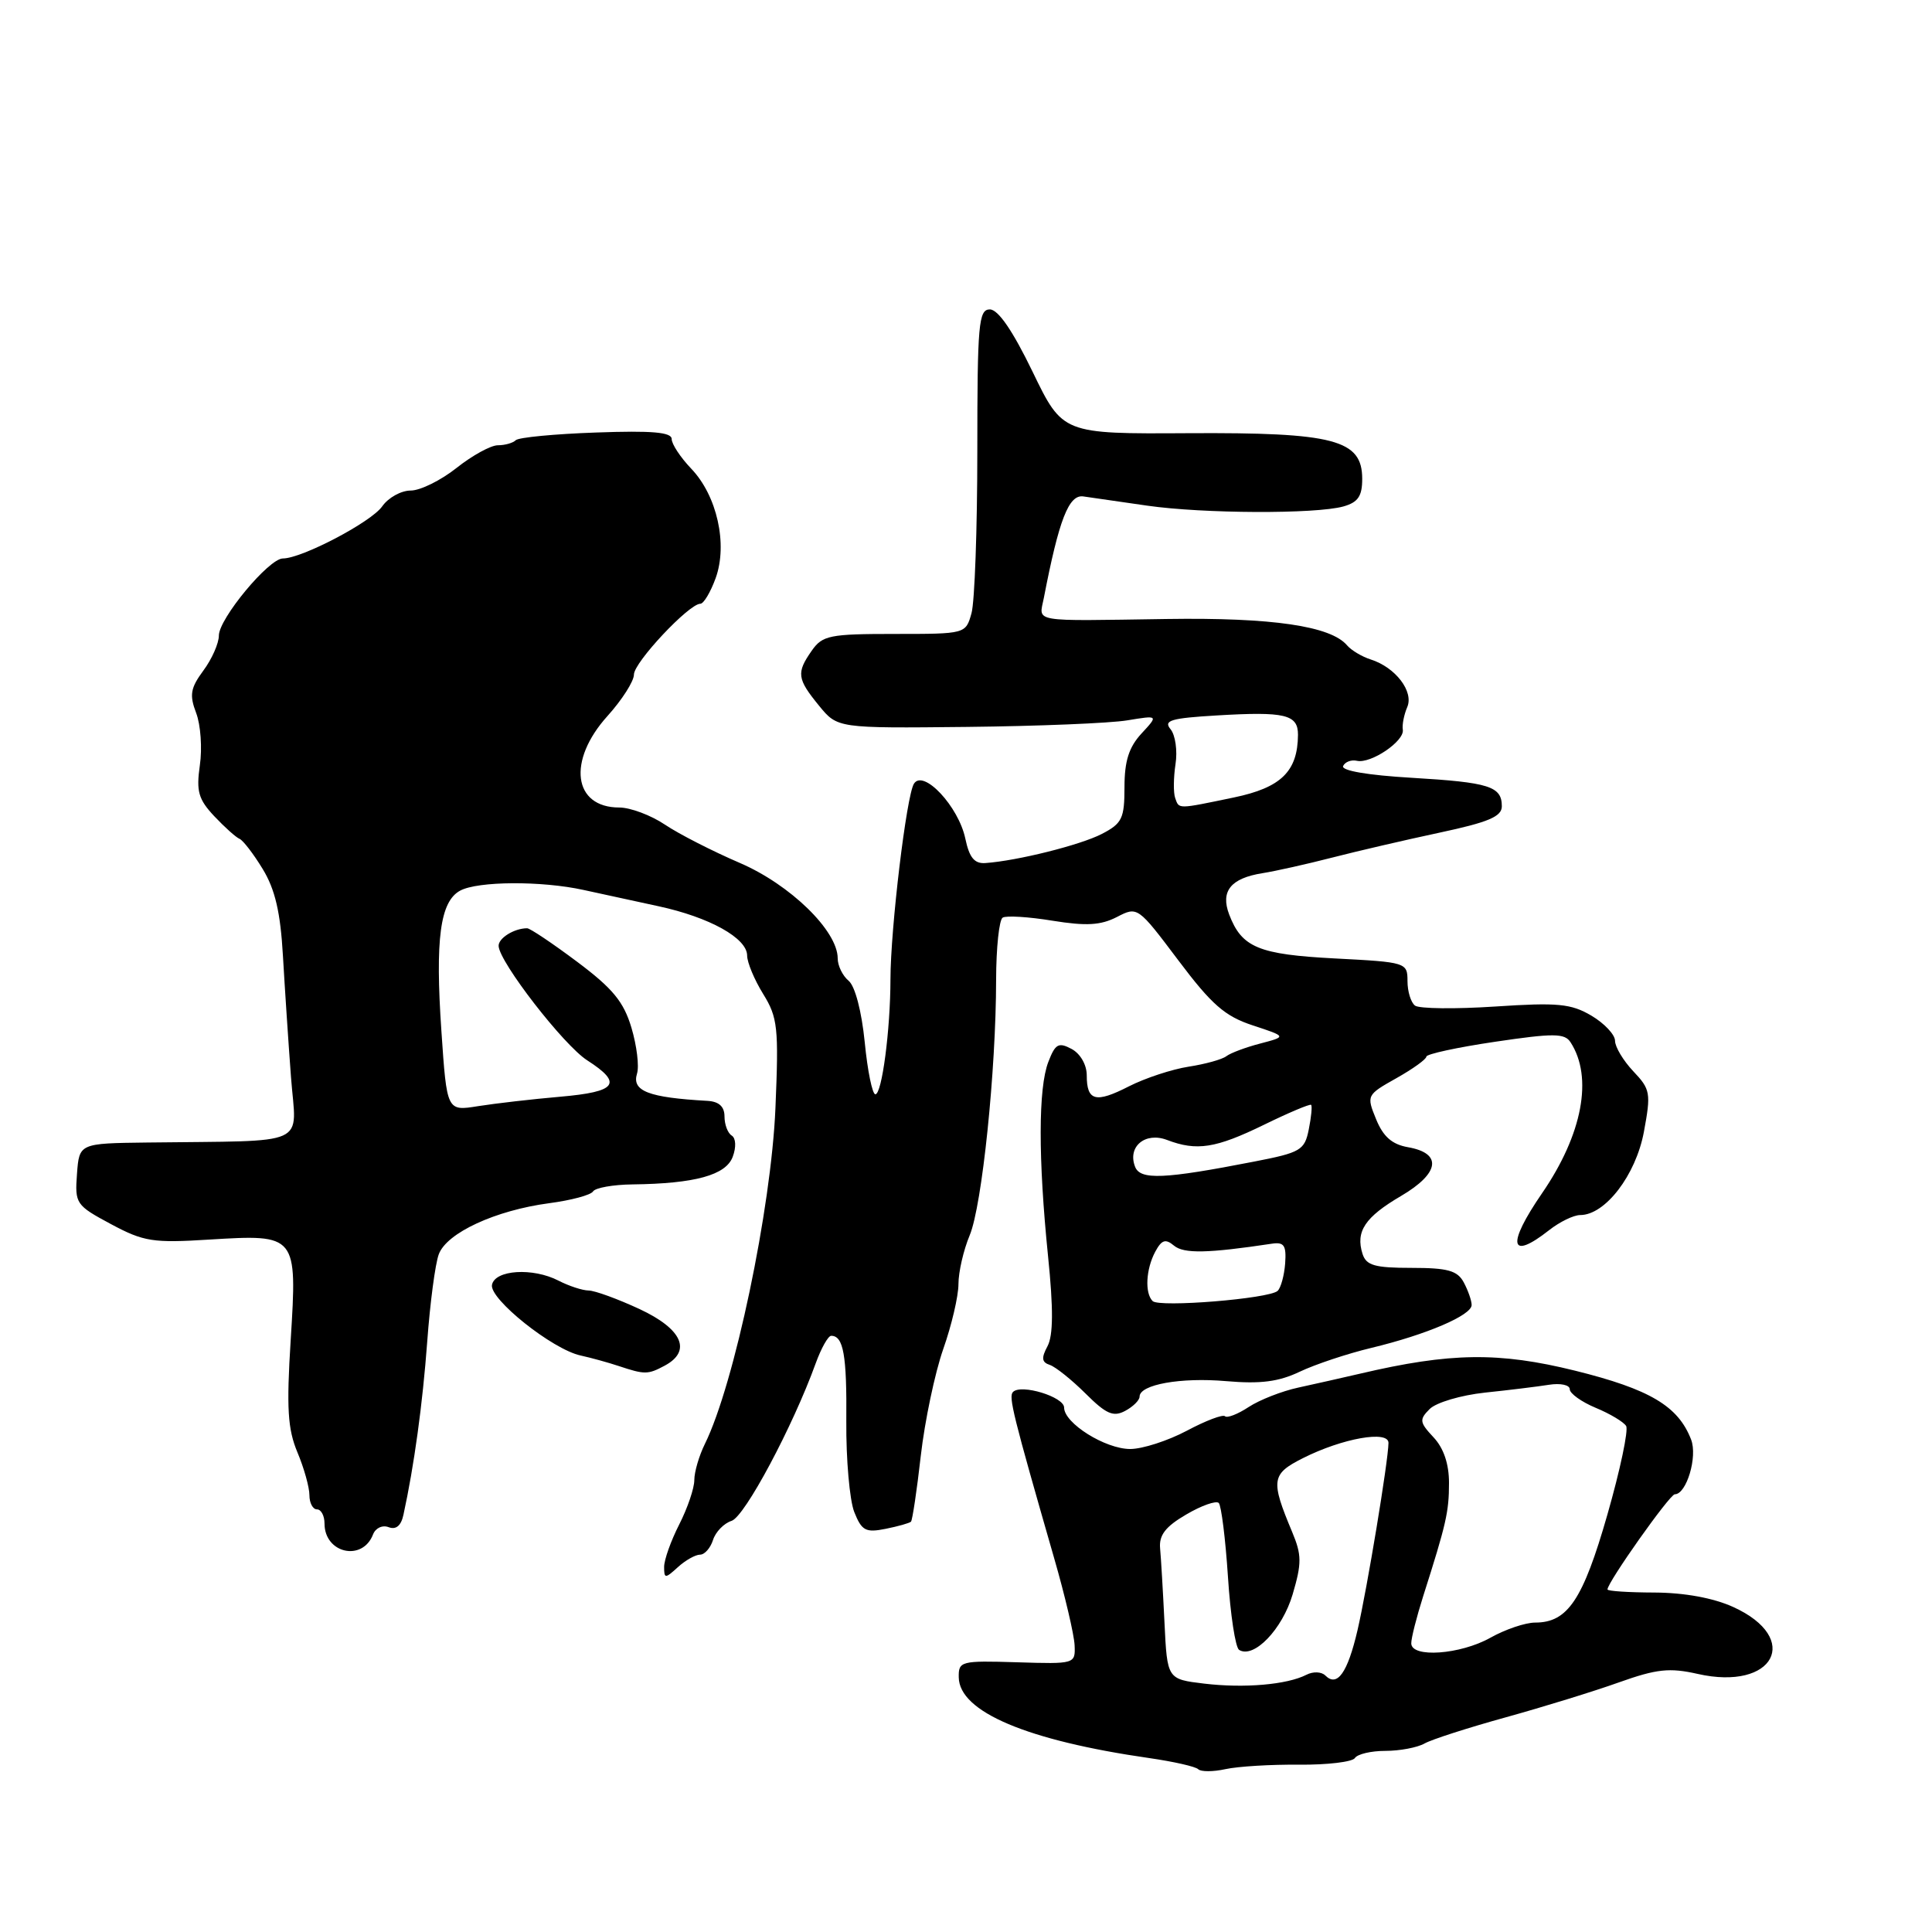 <?xml version="1.0" encoding="UTF-8" standalone="no"?>
<!DOCTYPE svg PUBLIC "-//W3C//DTD SVG 1.1//EN" "http://www.w3.org/Graphics/SVG/1.1/DTD/svg11.dtd" >
<svg xmlns="http://www.w3.org/2000/svg" xmlns:xlink="http://www.w3.org/1999/xlink" version="1.1" viewBox="0 0 256 256">
 <g >
 <path fill="currentColor"
d=" M 172.15 233.83 C 175.89 233.86 179.21 233.46 179.53 232.95 C 179.86 232.43 181.67 232.00 183.57 232.00 C 185.47 232.00 187.81 231.56 188.76 231.02 C 189.72 230.48 194.55 228.93 199.50 227.56 C 204.45 226.19 211.20 224.11 214.50 222.93 C 219.52 221.14 221.22 220.96 224.94 221.80 C 235.08 224.10 238.81 217.09 229.65 212.93 C 227.03 211.74 223.20 211.04 219.25 211.02 C 215.81 211.01 213.00 210.83 213.00 210.61 C 213.00 209.66 221.25 198.00 221.92 198.00 C 223.47 198.00 224.96 193.02 224.08 190.75 C 222.37 186.31 218.61 184.08 208.70 181.62 C 198.62 179.13 192.18 179.21 180.25 182.01 C 177.91 182.55 174.22 183.39 172.04 183.86 C 169.86 184.33 166.90 185.49 165.45 186.44 C 164.01 187.39 162.60 187.93 162.32 187.66 C 162.05 187.38 159.77 188.24 157.26 189.58 C 154.75 190.91 151.38 192.00 149.76 192.00 C 146.45 192.00 141.00 188.58 141.00 186.51 C 141.00 185.09 135.31 183.35 134.23 184.44 C 133.61 185.05 134.21 187.44 139.69 206.50 C 141.12 211.45 142.33 216.62 142.39 218.00 C 142.50 220.48 142.44 220.50 134.75 220.26 C 127.31 220.03 127.00 220.12 127.04 222.26 C 127.11 226.83 136.10 230.63 152.32 232.96 C 155.51 233.42 158.42 234.08 158.77 234.43 C 159.12 234.78 160.74 234.78 162.38 234.42 C 164.02 234.06 168.42 233.79 172.15 233.83 Z  M 92.76 206.00 C 93.37 206.00 94.14 205.12 94.48 204.05 C 94.82 202.98 95.93 201.84 96.94 201.52 C 98.68 200.97 105.05 189.03 108.08 180.66 C 108.81 178.65 109.73 177.00 110.14 177.00 C 111.76 177.00 112.22 179.56 112.14 188.33 C 112.10 193.37 112.58 198.78 113.19 200.34 C 114.18 202.83 114.70 203.11 117.34 202.58 C 119.00 202.25 120.51 201.82 120.71 201.63 C 120.90 201.43 121.49 197.50 122.01 192.89 C 122.54 188.27 123.88 181.92 124.98 178.77 C 126.09 175.63 127.00 171.74 127.00 170.15 C 127.00 168.55 127.67 165.64 128.49 163.68 C 130.13 159.75 131.98 141.87 131.99 129.81 C 132.00 125.58 132.39 121.88 132.86 121.59 C 133.33 121.30 136.31 121.48 139.47 122.00 C 143.95 122.72 145.84 122.61 147.99 121.51 C 150.73 120.09 150.76 120.11 156.12 127.23 C 160.55 133.12 162.29 134.65 166.00 135.87 C 170.50 137.35 170.50 137.35 167.00 138.27 C 165.07 138.77 163.05 139.53 162.50 139.95 C 161.95 140.38 159.70 141.00 157.50 141.34 C 155.30 141.68 151.75 142.85 149.60 143.94 C 145.17 146.21 144.00 145.90 144.00 142.48 C 144.00 141.09 143.15 139.61 141.99 138.99 C 140.26 138.07 139.83 138.31 138.91 140.71 C 137.57 144.18 137.56 153.48 138.87 166.43 C 139.59 173.45 139.56 176.94 138.80 178.38 C 137.96 179.94 138.03 180.51 139.11 180.86 C 139.87 181.12 142.00 182.82 143.84 184.65 C 146.57 187.37 147.52 187.79 149.09 186.95 C 150.14 186.39 151.00 185.54 151.00 185.06 C 151.00 183.46 156.46 182.48 162.50 183.01 C 167.01 183.40 169.43 183.09 172.22 181.76 C 174.26 180.79 178.54 179.36 181.72 178.60 C 189.03 176.84 195.00 174.28 195.00 172.92 C 195.00 172.34 194.53 171.00 193.96 169.93 C 193.12 168.36 191.84 168.00 187.03 168.00 C 182.16 168.00 181.03 167.68 180.54 166.14 C 179.60 163.17 180.87 161.27 185.65 158.47 C 190.77 155.46 191.15 152.81 186.56 152.01 C 184.45 151.64 183.28 150.61 182.34 148.30 C 181.05 145.15 181.09 145.08 185.02 142.87 C 187.21 141.64 189.00 140.35 189.00 140.01 C 189.00 139.67 193.09 138.78 198.10 138.04 C 205.86 136.89 207.33 136.90 208.10 138.10 C 211.12 142.74 209.69 150.31 204.33 158.11 C 199.62 164.96 200.03 167.12 205.27 163.00 C 206.67 161.90 208.52 161.00 209.39 161.00 C 212.70 161.00 216.75 155.71 217.82 150.00 C 218.78 144.84 218.69 144.34 216.42 141.95 C 215.09 140.54 214.00 138.72 214.00 137.91 C 214.00 137.10 212.59 135.60 210.87 134.58 C 208.17 132.99 206.42 132.82 198.12 133.37 C 192.83 133.72 188.05 133.66 187.50 133.25 C 186.95 132.84 186.50 131.38 186.50 130.00 C 186.50 127.54 186.34 127.49 176.90 127.00 C 166.75 126.47 164.54 125.55 162.87 121.17 C 161.70 118.08 163.08 116.37 167.29 115.70 C 169.05 115.42 173.20 114.49 176.50 113.64 C 179.80 112.79 186.21 111.30 190.75 110.33 C 197.22 108.95 199.00 108.20 199.00 106.84 C 199.00 104.19 197.34 103.67 187.04 103.06 C 181.22 102.72 177.68 102.11 177.97 101.50 C 178.23 100.95 179.05 100.64 179.80 100.81 C 181.64 101.23 186.11 98.21 185.88 96.70 C 185.77 96.04 186.04 94.70 186.46 93.71 C 187.37 91.64 184.91 88.42 181.62 87.38 C 180.46 87.01 179.06 86.17 178.50 85.52 C 176.34 82.95 168.57 81.81 154.57 82.02 C 136.40 82.29 137.67 82.51 138.31 79.25 C 140.32 68.84 141.62 65.50 143.55 65.78 C 144.62 65.93 148.43 66.48 152.00 67.00 C 159.45 68.07 174.30 68.13 178.00 67.11 C 179.95 66.56 180.50 65.75 180.50 63.45 C 180.50 58.26 176.80 57.29 157.46 57.40 C 140.81 57.50 140.81 57.50 136.82 49.25 C 134.19 43.82 132.26 41.00 131.16 41.00 C 129.67 41.00 129.50 42.93 129.50 59.75 C 129.50 70.06 129.15 79.74 128.73 81.25 C 127.96 84.00 127.96 84.00 118.54 84.00 C 109.93 84.00 108.98 84.19 107.56 86.22 C 105.51 89.15 105.61 89.94 108.52 93.50 C 110.97 96.50 110.97 96.50 128.11 96.32 C 137.53 96.22 147.10 95.83 149.37 95.45 C 153.50 94.77 153.50 94.77 151.25 97.20 C 149.59 99.00 149.00 100.84 149.00 104.29 C 149.00 108.46 148.68 109.11 146.00 110.50 C 143.16 111.97 134.81 114.06 130.56 114.36 C 129.11 114.46 128.44 113.63 127.91 111.12 C 127.02 106.86 122.34 101.86 121.10 103.85 C 120.11 105.44 118.00 123.01 117.99 129.79 C 117.98 136.46 116.86 145.00 115.99 145.00 C 115.59 145.00 114.95 141.89 114.58 138.08 C 114.17 133.99 113.30 130.67 112.45 129.96 C 111.65 129.30 111.00 127.96 111.00 126.99 C 111.00 123.34 104.71 117.21 98.00 114.33 C 94.42 112.79 89.97 110.52 88.11 109.27 C 86.25 108.02 83.52 107.00 82.06 107.00 C 75.94 107.00 75.14 100.80 80.50 94.87 C 82.42 92.74 84.00 90.27 84.00 89.38 C 84.00 87.77 91.29 80.00 92.80 80.00 C 93.24 80.00 94.15 78.47 94.83 76.60 C 96.45 72.11 95.01 65.66 91.58 62.09 C 90.16 60.60 89.00 58.84 89.00 58.17 C 89.00 57.27 86.39 57.04 79.00 57.31 C 73.50 57.50 68.70 57.96 68.34 58.33 C 67.97 58.70 66.90 59.00 65.97 59.00 C 65.04 59.00 62.58 60.35 60.50 62.00 C 58.42 63.65 55.69 65.00 54.42 65.00 C 53.15 65.00 51.45 65.94 50.64 67.10 C 49.18 69.18 40.00 74.00 37.48 74.00 C 35.62 74.00 29.00 81.98 29.00 84.22 C 29.00 85.24 28.08 87.33 26.95 88.85 C 25.24 91.17 25.08 92.08 25.99 94.47 C 26.59 96.04 26.81 99.16 26.48 101.41 C 25.99 104.86 26.29 105.91 28.39 108.15 C 29.77 109.61 31.27 110.96 31.74 111.15 C 32.20 111.34 33.59 113.14 34.81 115.15 C 36.45 117.84 37.16 120.87 37.49 126.65 C 37.74 130.97 38.22 138.21 38.56 142.75 C 39.26 152.07 41.37 151.11 19.50 151.39 C 10.50 151.50 10.50 151.50 10.20 155.56 C 9.91 159.50 10.06 159.71 14.70 162.20 C 19.05 164.53 20.27 164.72 27.74 164.25 C 39.34 163.54 39.39 163.60 38.52 177.53 C 37.95 186.58 38.12 189.35 39.41 192.44 C 40.29 194.53 41.00 197.09 41.00 198.12 C 41.00 199.15 41.45 200.00 42.00 200.00 C 42.55 200.00 43.00 200.84 43.00 201.88 C 43.00 205.83 48.03 206.96 49.43 203.32 C 49.76 202.47 50.67 202.04 51.50 202.36 C 52.47 202.73 53.15 202.17 53.46 200.71 C 54.87 194.25 56.00 186.04 56.61 177.77 C 56.98 172.67 57.67 167.46 58.14 166.20 C 59.19 163.36 65.64 160.38 72.77 159.43 C 75.67 159.05 78.29 158.35 78.58 157.87 C 78.88 157.39 81.23 156.97 83.81 156.94 C 92.09 156.84 96.19 155.71 97.09 153.28 C 97.57 152.00 97.51 150.82 96.96 150.47 C 96.43 150.15 96.00 149.01 96.00 147.94 C 96.00 146.63 95.27 145.96 93.75 145.87 C 85.91 145.43 83.69 144.57 84.41 142.25 C 84.71 141.29 84.38 138.56 83.67 136.18 C 82.64 132.73 81.19 130.97 76.46 127.43 C 73.20 124.99 70.23 123.00 69.85 123.00 C 68.13 123.00 66.01 124.32 66.07 125.36 C 66.19 127.53 74.70 138.51 77.81 140.50 C 82.57 143.56 81.75 144.67 74.25 145.32 C 70.54 145.64 65.63 146.21 63.35 146.57 C 59.21 147.24 59.21 147.24 58.49 136.65 C 57.65 124.41 58.32 119.44 60.98 118.01 C 63.33 116.75 71.75 116.70 77.31 117.92 C 79.61 118.42 84.09 119.39 87.25 120.08 C 94.02 121.54 99.00 124.31 99.00 126.62 C 99.00 127.52 99.95 129.81 101.12 131.70 C 103.05 134.82 103.20 136.16 102.75 146.81 C 102.19 160.15 97.30 183.43 93.40 191.33 C 92.63 192.89 92.00 195.04 92.00 196.12 C 92.00 197.20 91.10 199.84 90.00 202.00 C 88.90 204.16 88.00 206.68 88.00 207.62 C 88.00 209.19 88.13 209.20 89.83 207.65 C 90.83 206.74 92.15 206.00 92.76 206.00 Z  M 88.07 180.96 C 91.70 179.02 90.41 176.10 84.75 173.46 C 81.86 172.12 78.83 171.01 78.00 171.00 C 77.17 170.99 75.38 170.40 74.00 169.69 C 70.61 167.94 65.58 168.25 65.19 170.25 C 64.83 172.12 73.19 178.80 76.93 179.61 C 78.34 179.92 80.62 180.55 82.00 181.01 C 85.43 182.15 85.85 182.15 88.07 180.96 Z  M 159.58 223.09 C 154.66 222.50 154.66 222.50 154.30 215.00 C 154.10 210.88 153.84 206.45 153.72 205.17 C 153.56 203.42 154.42 202.29 157.18 200.68 C 159.20 199.49 161.14 198.81 161.49 199.15 C 161.83 199.50 162.38 203.90 162.71 208.93 C 163.03 213.95 163.70 218.32 164.19 218.62 C 166.14 219.82 169.91 215.90 171.28 211.27 C 172.50 207.13 172.49 206.04 171.22 203.00 C 168.34 196.13 168.46 195.32 172.65 193.21 C 177.89 190.57 184.01 189.49 183.98 191.20 C 183.95 193.62 181.16 210.47 179.88 216.00 C 178.56 221.67 177.19 223.59 175.61 222.01 C 175.10 221.50 173.98 221.46 173.10 221.92 C 170.53 223.23 164.88 223.72 159.58 223.09 Z  M 187.00 217.75 C 186.99 217.06 187.71 214.25 188.58 211.50 C 191.64 201.90 192.00 200.33 192.00 196.49 C 192.00 193.97 191.29 191.87 189.94 190.44 C 188.09 188.46 188.04 188.10 189.44 186.70 C 190.30 185.84 193.59 184.87 196.75 184.53 C 199.91 184.20 203.74 183.73 205.25 183.49 C 206.76 183.25 208.00 183.51 208.00 184.08 C 208.00 184.64 209.54 185.75 211.43 186.54 C 213.32 187.32 215.14 188.41 215.47 188.95 C 215.80 189.49 214.68 194.79 212.98 200.72 C 209.75 211.98 207.73 215.00 203.42 215.00 C 202.12 215.00 199.46 215.90 197.50 217.00 C 193.50 219.25 187.00 219.71 187.00 217.75 Z  M 152.73 172.40 C 151.67 171.34 151.84 168.18 153.07 165.87 C 153.93 164.27 154.43 164.11 155.57 165.06 C 156.87 166.14 160.07 166.07 168.50 164.80 C 170.15 164.55 170.46 165.01 170.29 167.41 C 170.17 169.01 169.72 170.65 169.29 171.05 C 168.16 172.09 153.61 173.27 152.73 172.40 Z  M 150.40 154.59 C 149.37 151.93 151.75 149.95 154.64 151.05 C 158.58 152.55 161.08 152.16 167.48 149.04 C 170.77 147.43 173.58 146.25 173.73 146.40 C 173.89 146.55 173.75 148.02 173.42 149.65 C 172.87 152.41 172.36 152.72 166.16 153.92 C 154.22 156.25 151.08 156.38 150.40 154.59 Z  M 155.72 105.75 C 155.47 105.06 155.49 103.04 155.76 101.26 C 156.04 99.48 155.74 97.39 155.10 96.62 C 154.14 95.46 155.14 95.16 161.22 94.80 C 170.29 94.26 172.00 94.67 171.99 97.37 C 171.95 102.22 169.75 104.37 163.49 105.67 C 155.94 107.24 156.25 107.23 155.72 105.75 Z "/>
</g>
</svg>